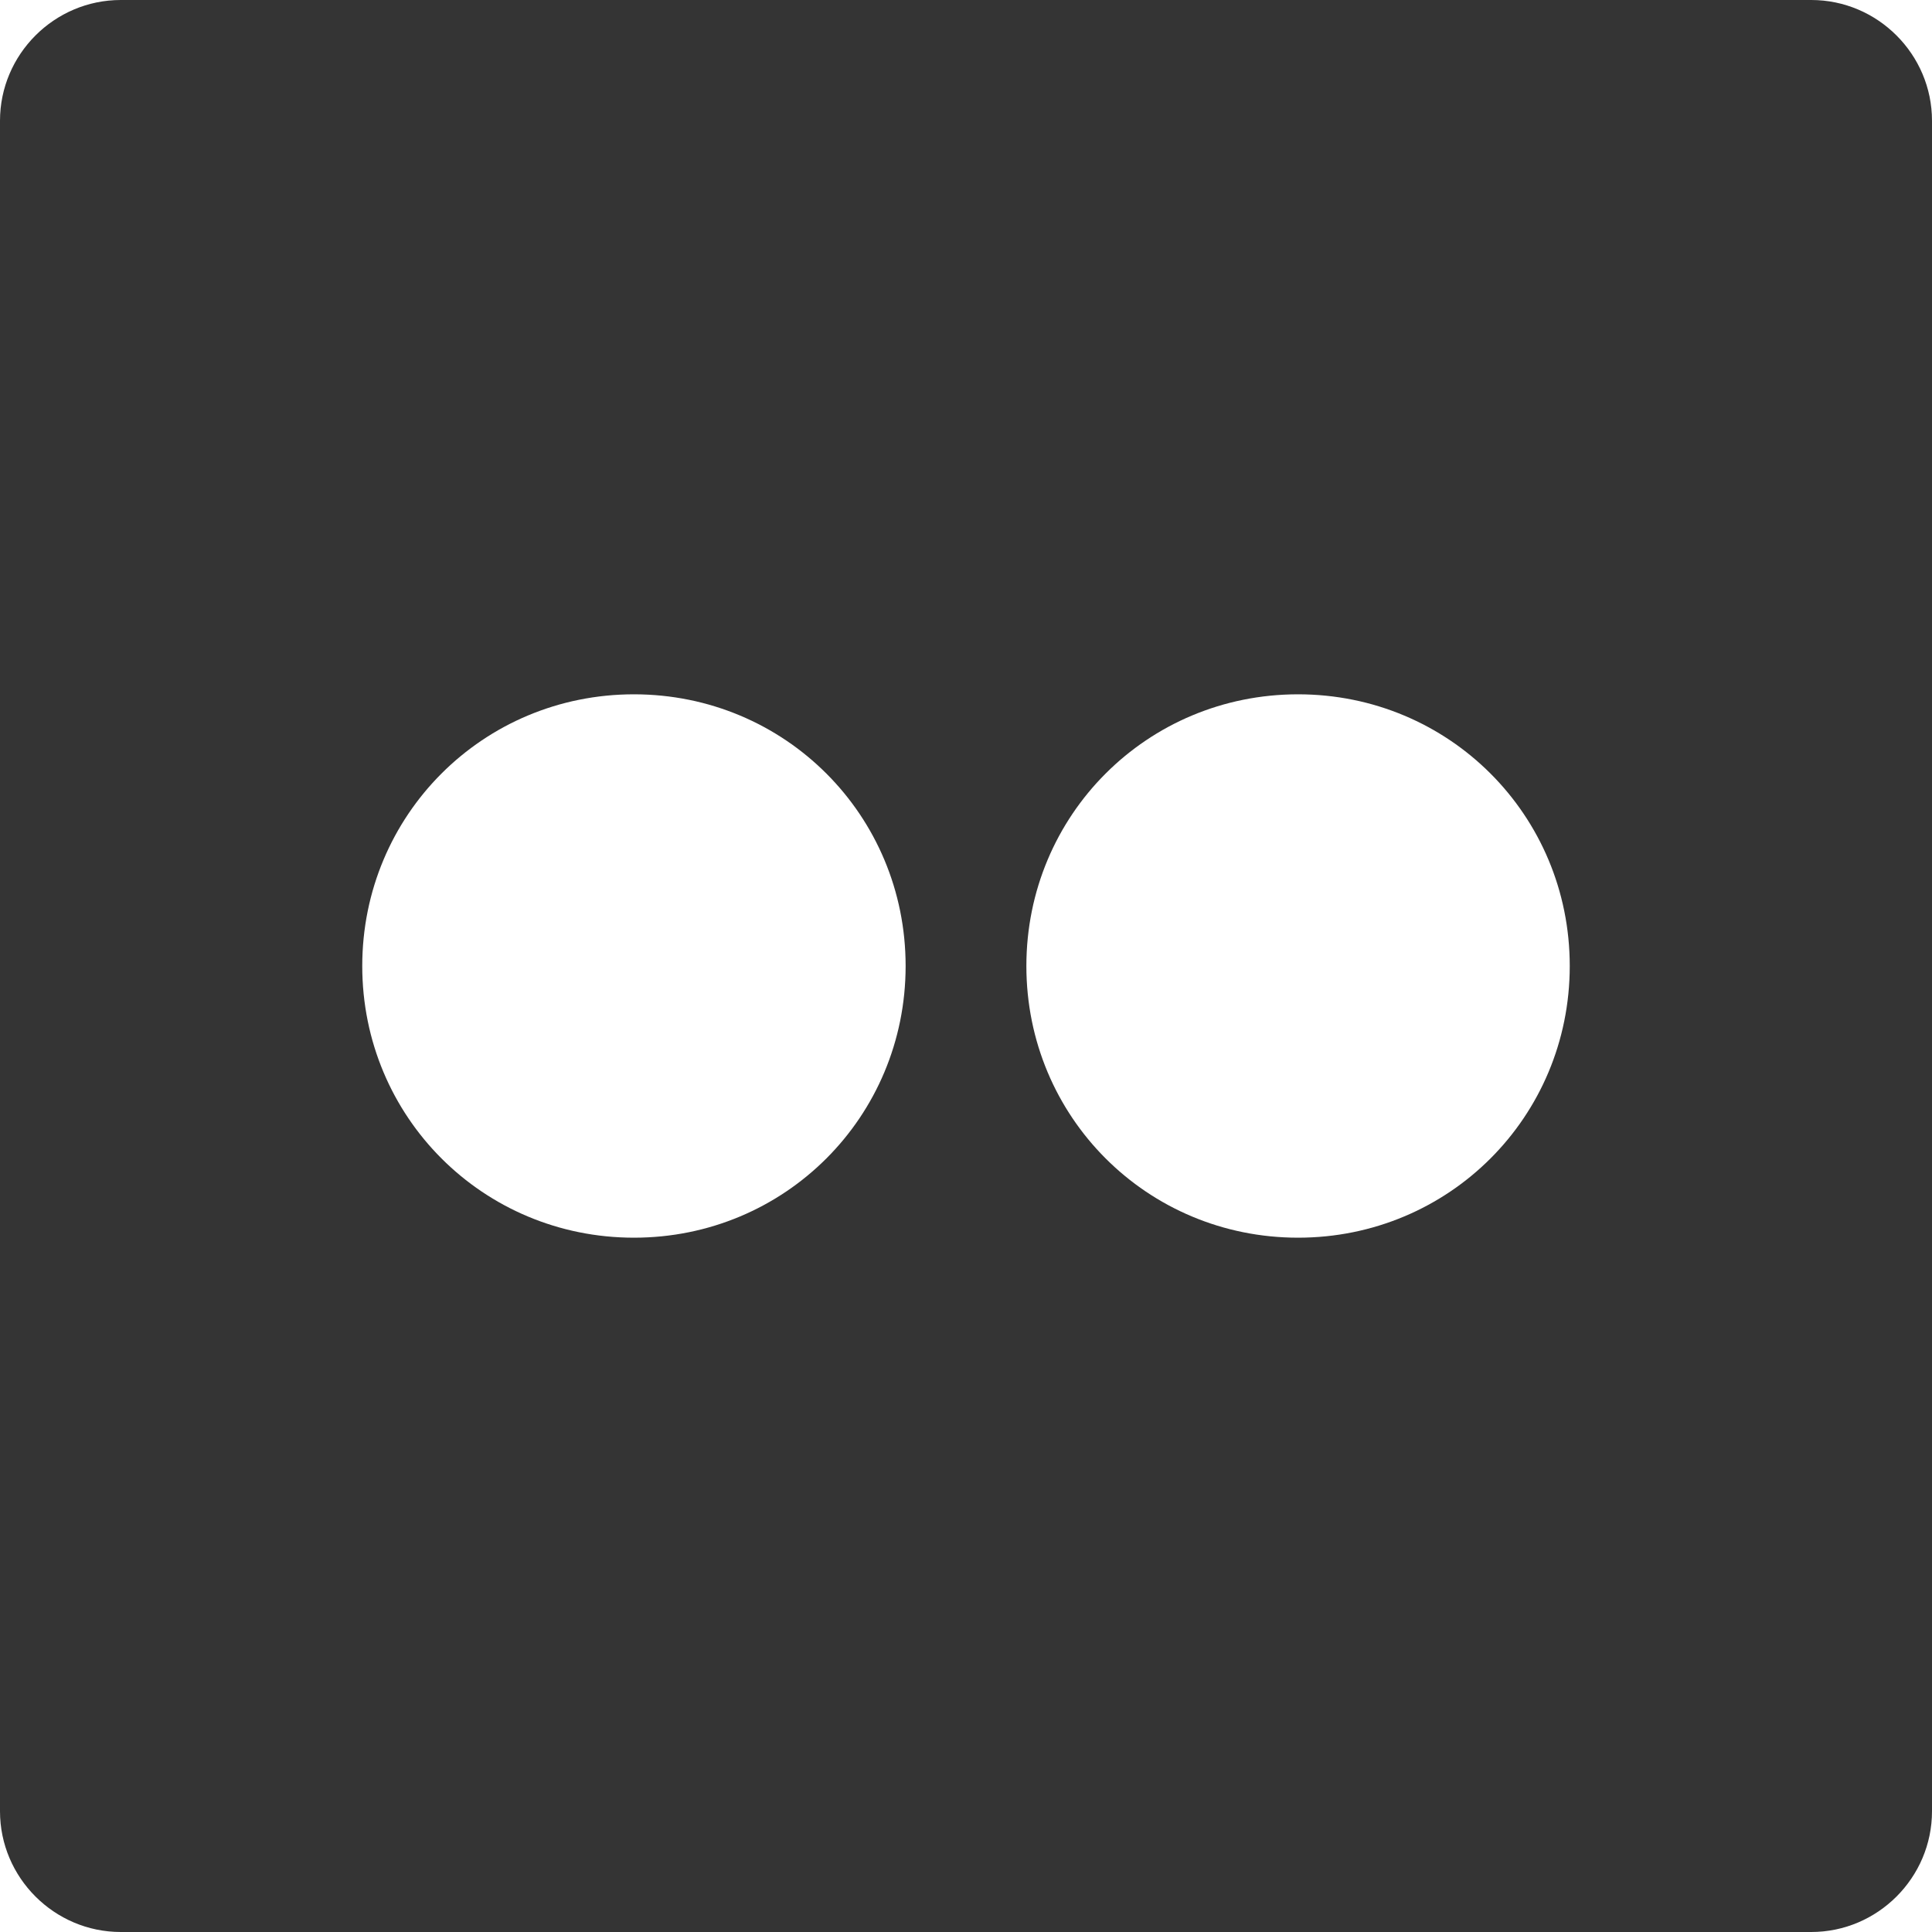 <?xml version="1.0" encoding="utf-8"?>
<!-- Generator: Adobe Illustrator 21.0.0, SVG Export Plug-In . SVG Version: 6.00 Build 0)  -->
<svg version="1.1" id="Layer_1" xmlns="http://www.w3.org/2000/svg" xmlns:xlink="http://www.w3.org/1999/xlink" x="0px" y="0px"
	 viewBox="0 0 64 64" style="enable-background:new 0 0 64 64;" xml:space="preserve">
<style type="text/css">
	.st0{fill:#343434;}
</style>
<title>flickr-square</title>
<desc>Created with Sketch.</desc>
<path class="st0" d="M60,0H4C1.8,0,0,1.8,0,4v56c0,2.2,1.8,4,4,4h56c2.2,0,4-1.8,4-4V4C64,1.8,62.2,0,60,0z M21,41c-5,0-9-4-9-9
	c0-5,4-9,9-9s9,4,9,9C30,37,26,41,21,41z M43,41c-5,0-9-4-9-9c0-5,4-9,9-9s9,4,9,9C52,37,48,41,43,41z"/>
</svg>

